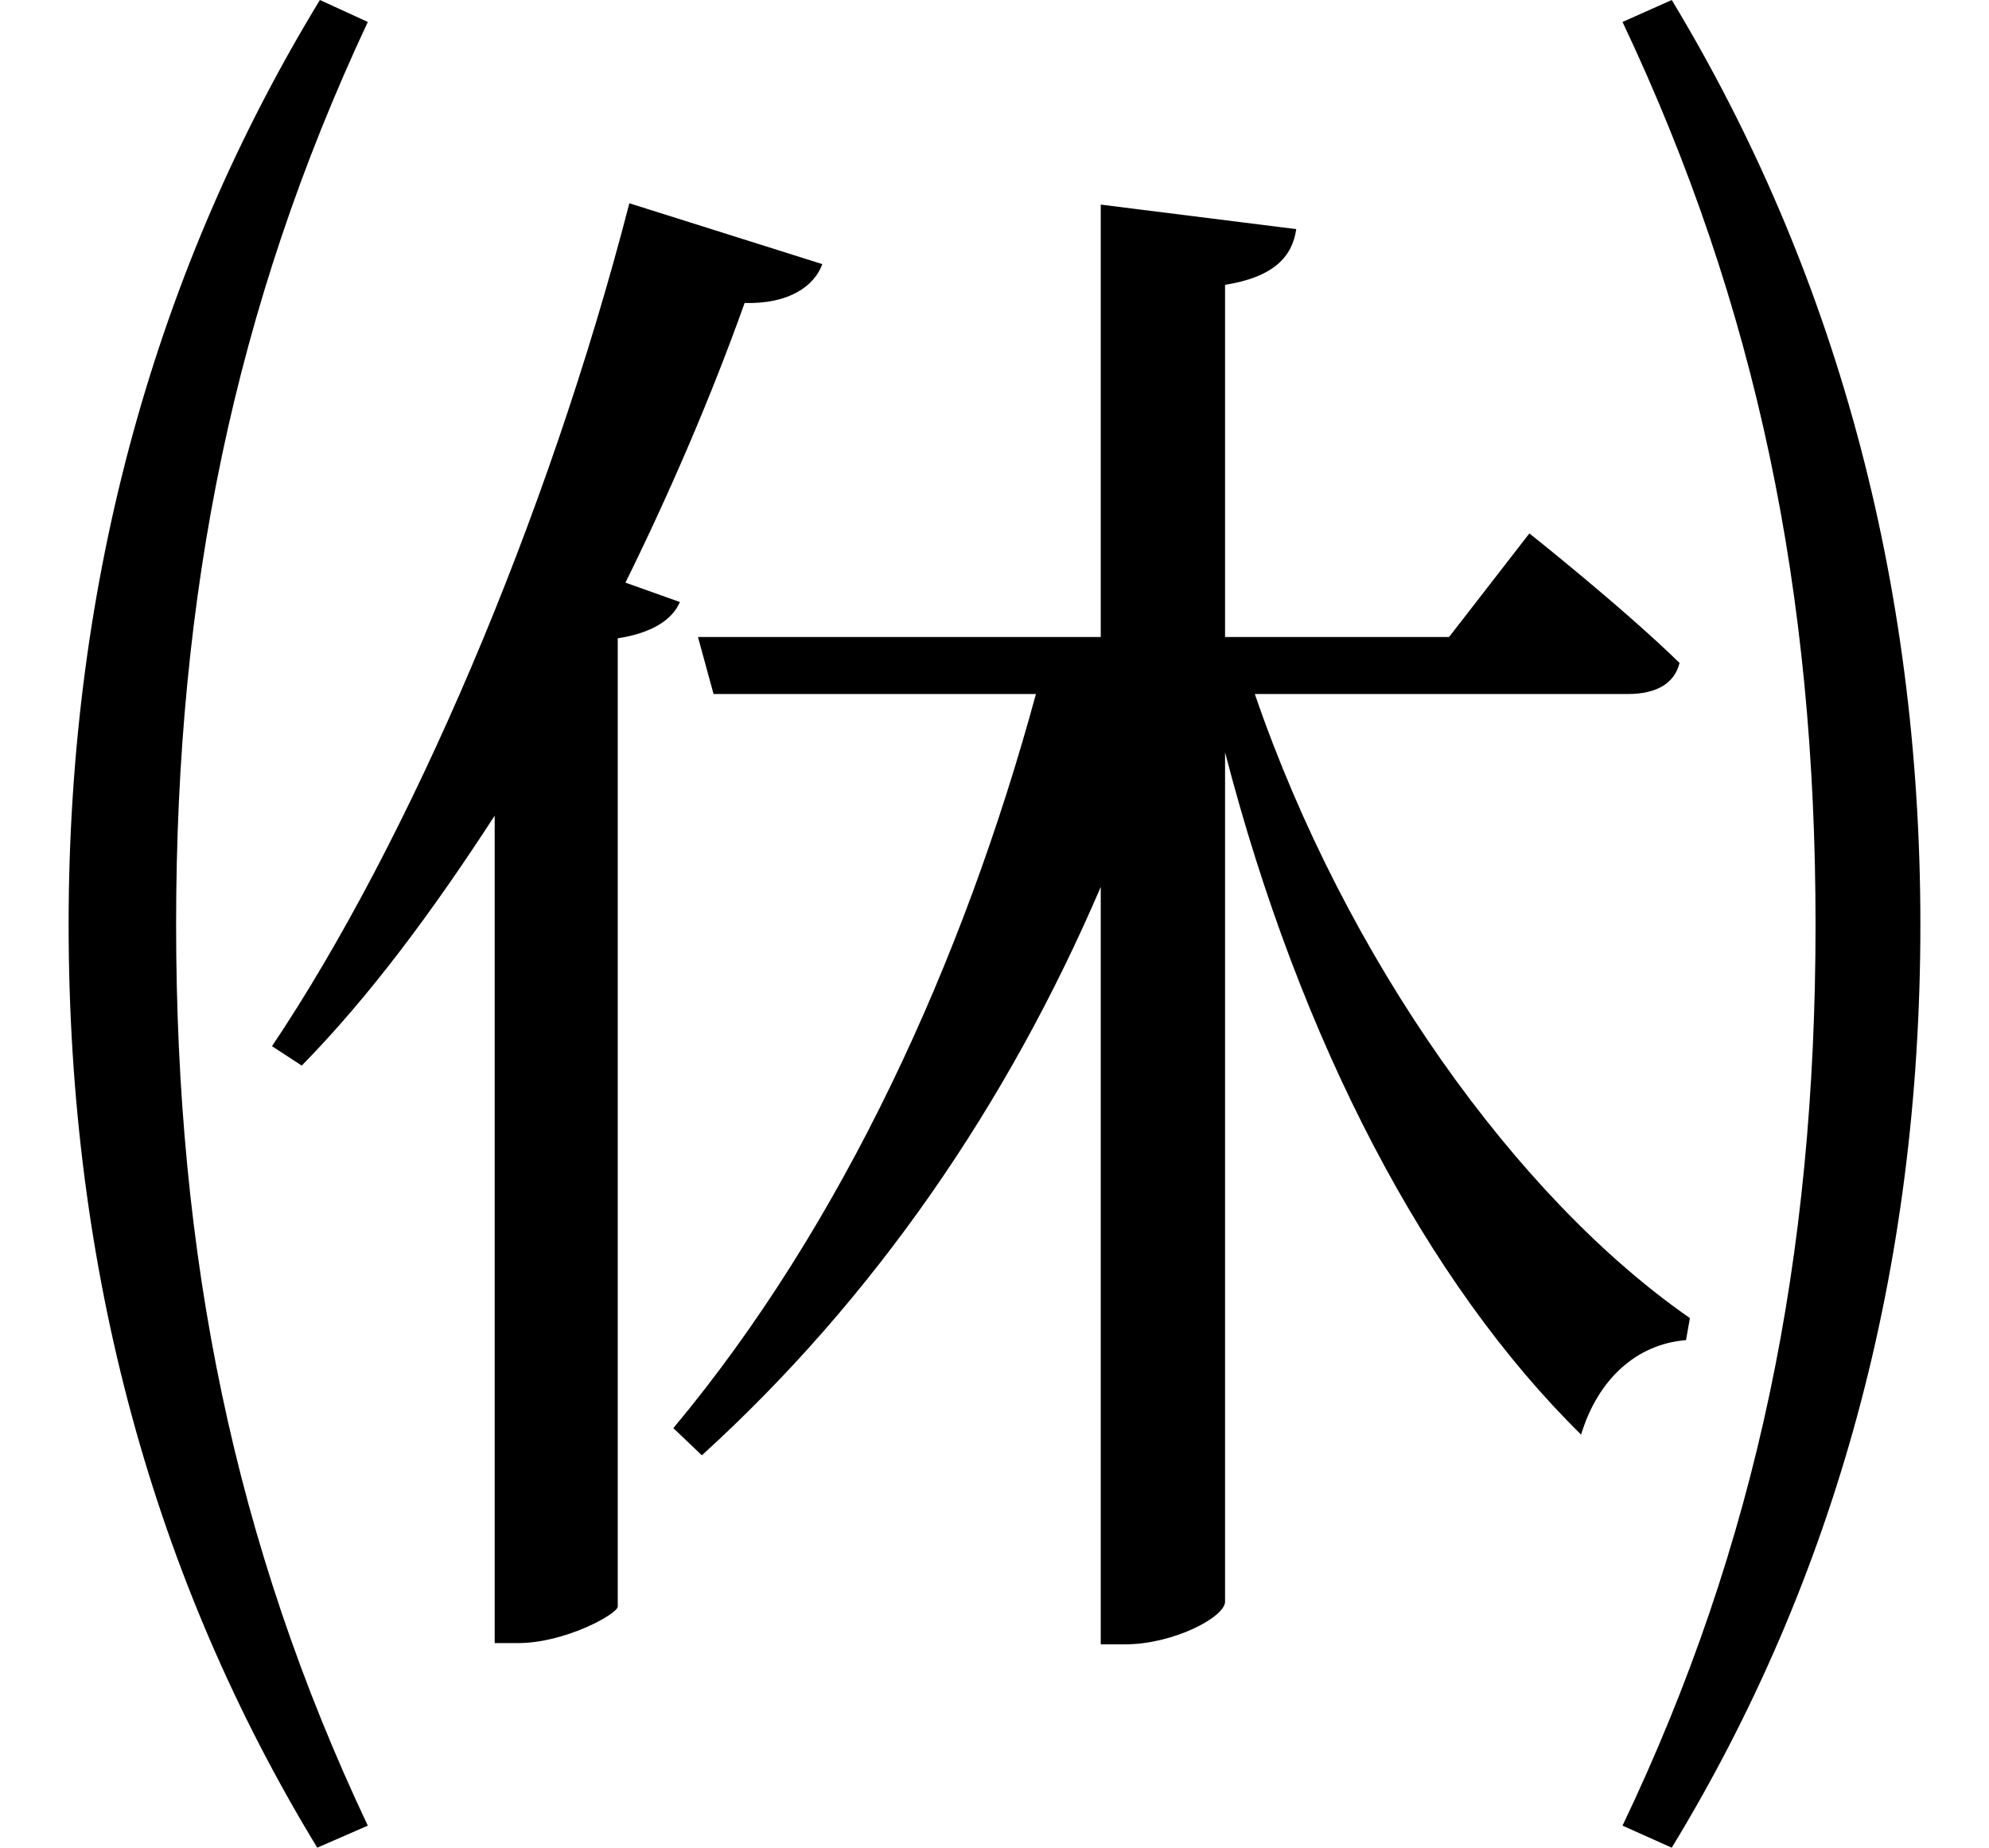 <svg height="22.297" viewBox="0 0 24 22.297" width="24" xmlns="http://www.w3.org/2000/svg">
<path d="M4.422,-1.75 C2.812,1.656 2.109,5.109 2.109,9.125 C2.109,13.125 2.812,16.578 4.422,20.016 L3.844,20.281 C1.875,17.047 0.812,13.297 0.812,9.125 C0.812,4.938 1.844,1.219 3.812,-2.016 Z M20.156,-2.016 C22.125,1.219 23.156,4.938 23.156,9.125 C23.156,13.297 22.109,17.047 20.156,20.281 L19.562,20.016 C21.188,16.578 21.891,13.125 21.891,9.125 C21.891,5.109 21.188,1.656 19.562,-1.75 Z M13.266,17.812 L13.266,12.594 L8.406,12.594 L8.594,11.906 L12.484,11.906 C11.609,8.688 10.156,5.5 8.109,3.047 L8.453,2.719 C10.531,4.609 12.141,6.953 13.266,9.578 L13.266,0.438 L13.562,0.438 C14.141,0.438 14.766,0.766 14.766,0.953 L14.766,11.203 C15.672,7.703 17.203,4.797 19.062,2.969 C19.266,3.641 19.734,4.062 20.328,4.109 L20.375,4.375 C18.281,5.828 16.219,8.719 15.125,11.906 L19.625,11.906 C19.969,11.906 20.188,12.031 20.25,12.281 C19.562,12.953 18.438,13.844 18.438,13.844 L17.469,12.594 L14.766,12.594 L14.766,16.844 C15.359,16.938 15.578,17.188 15.625,17.516 Z M7.578,17.828 C6.594,14.016 4.922,10.125 3.266,7.656 L3.625,7.422 C4.438,8.25 5.203,9.281 5.953,10.438 L5.953,0.453 L6.234,0.453 C6.797,0.453 7.422,0.797 7.438,0.891 L7.438,12.578 C7.844,12.641 8.094,12.797 8.188,13.016 L7.531,13.25 C8.062,14.328 8.562,15.484 8.969,16.625 C9.5,16.609 9.812,16.828 9.906,17.094 Z" transform="translate(0.016, 20.281) scale(1, -1)"/>
</svg>